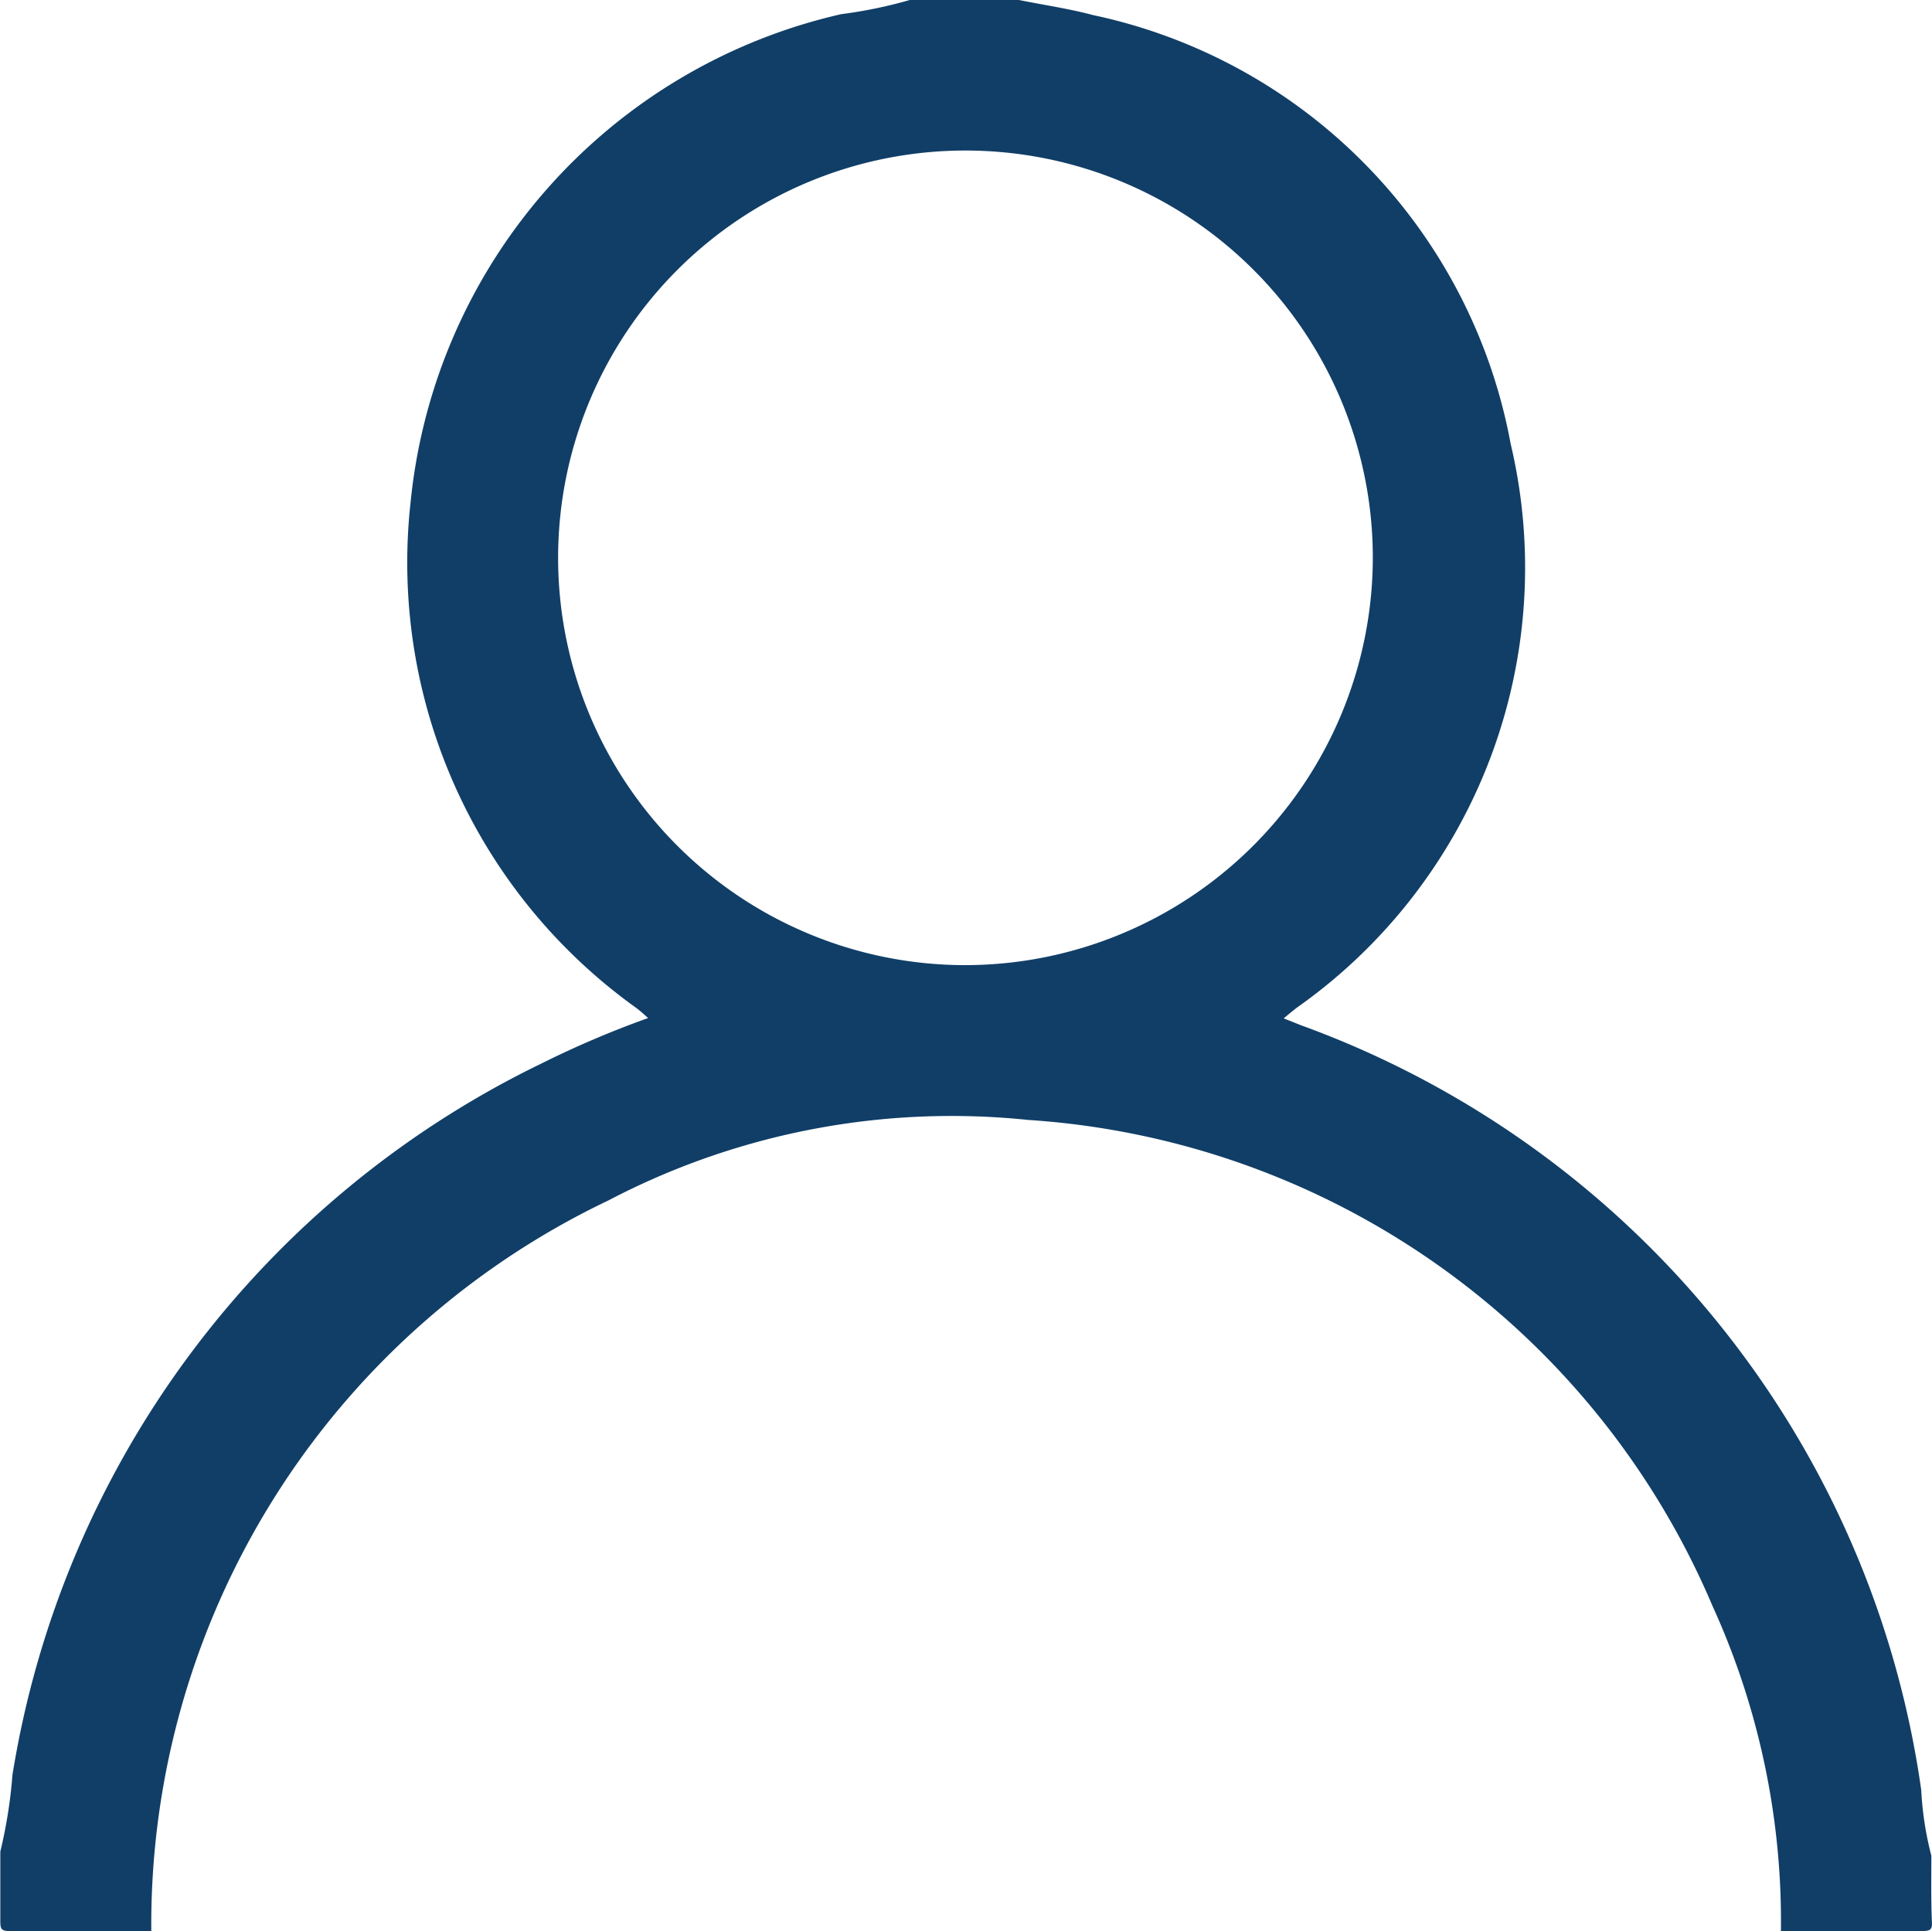 <svg xmlns="http://www.w3.org/2000/svg" width="18.184" height="18.178" viewBox="0 0 18.184 18.178"><g transform="translate(-0.1 -0.1)"><path d="M18.278,17.568a3.027,3.027,0,0,1-.095-.616,9,9,0,0,0-5.835-7.2l-.166-.066c.052-.043.085-.071.123-.1a5.067,5.067,0,0,0,2.013-5.31A5.066,5.066,0,0,0,10.388.242C10.16.181,9.923.147,9.691.1H8.663a4.319,4.319,0,0,1-.644.133,5.243,5.243,0,0,0-4.054,4.59,5.153,5.153,0,0,0,2.117,4.76c.038.028.071.057.118.1a9.131,9.131,0,0,0-1,.426,9.033,9.033,0,0,0-4.983,6.7,4.559,4.559,0,0,1-.114.72c0,.218,0,.436,0,.658,0,.076.014.09.09.09.445,0,.886,0,1.331,0A7.551,7.551,0,0,1,5.826,11.4a6.962,6.962,0,0,1,3.95-.758,7.529,7.529,0,0,1,6.442,4.575,7.159,7.159,0,0,1,.644,3.06c.445,0,.886,0,1.331,0,.076,0,.095-.014.09-.09C18.274,17.98,18.278,17.772,18.278,17.568ZM9.184,9.185a3.834,3.834,0,1,1,3.837-3.832A3.841,3.841,0,0,1,9.184,9.185Z" fill="#103e67"/></g></svg>